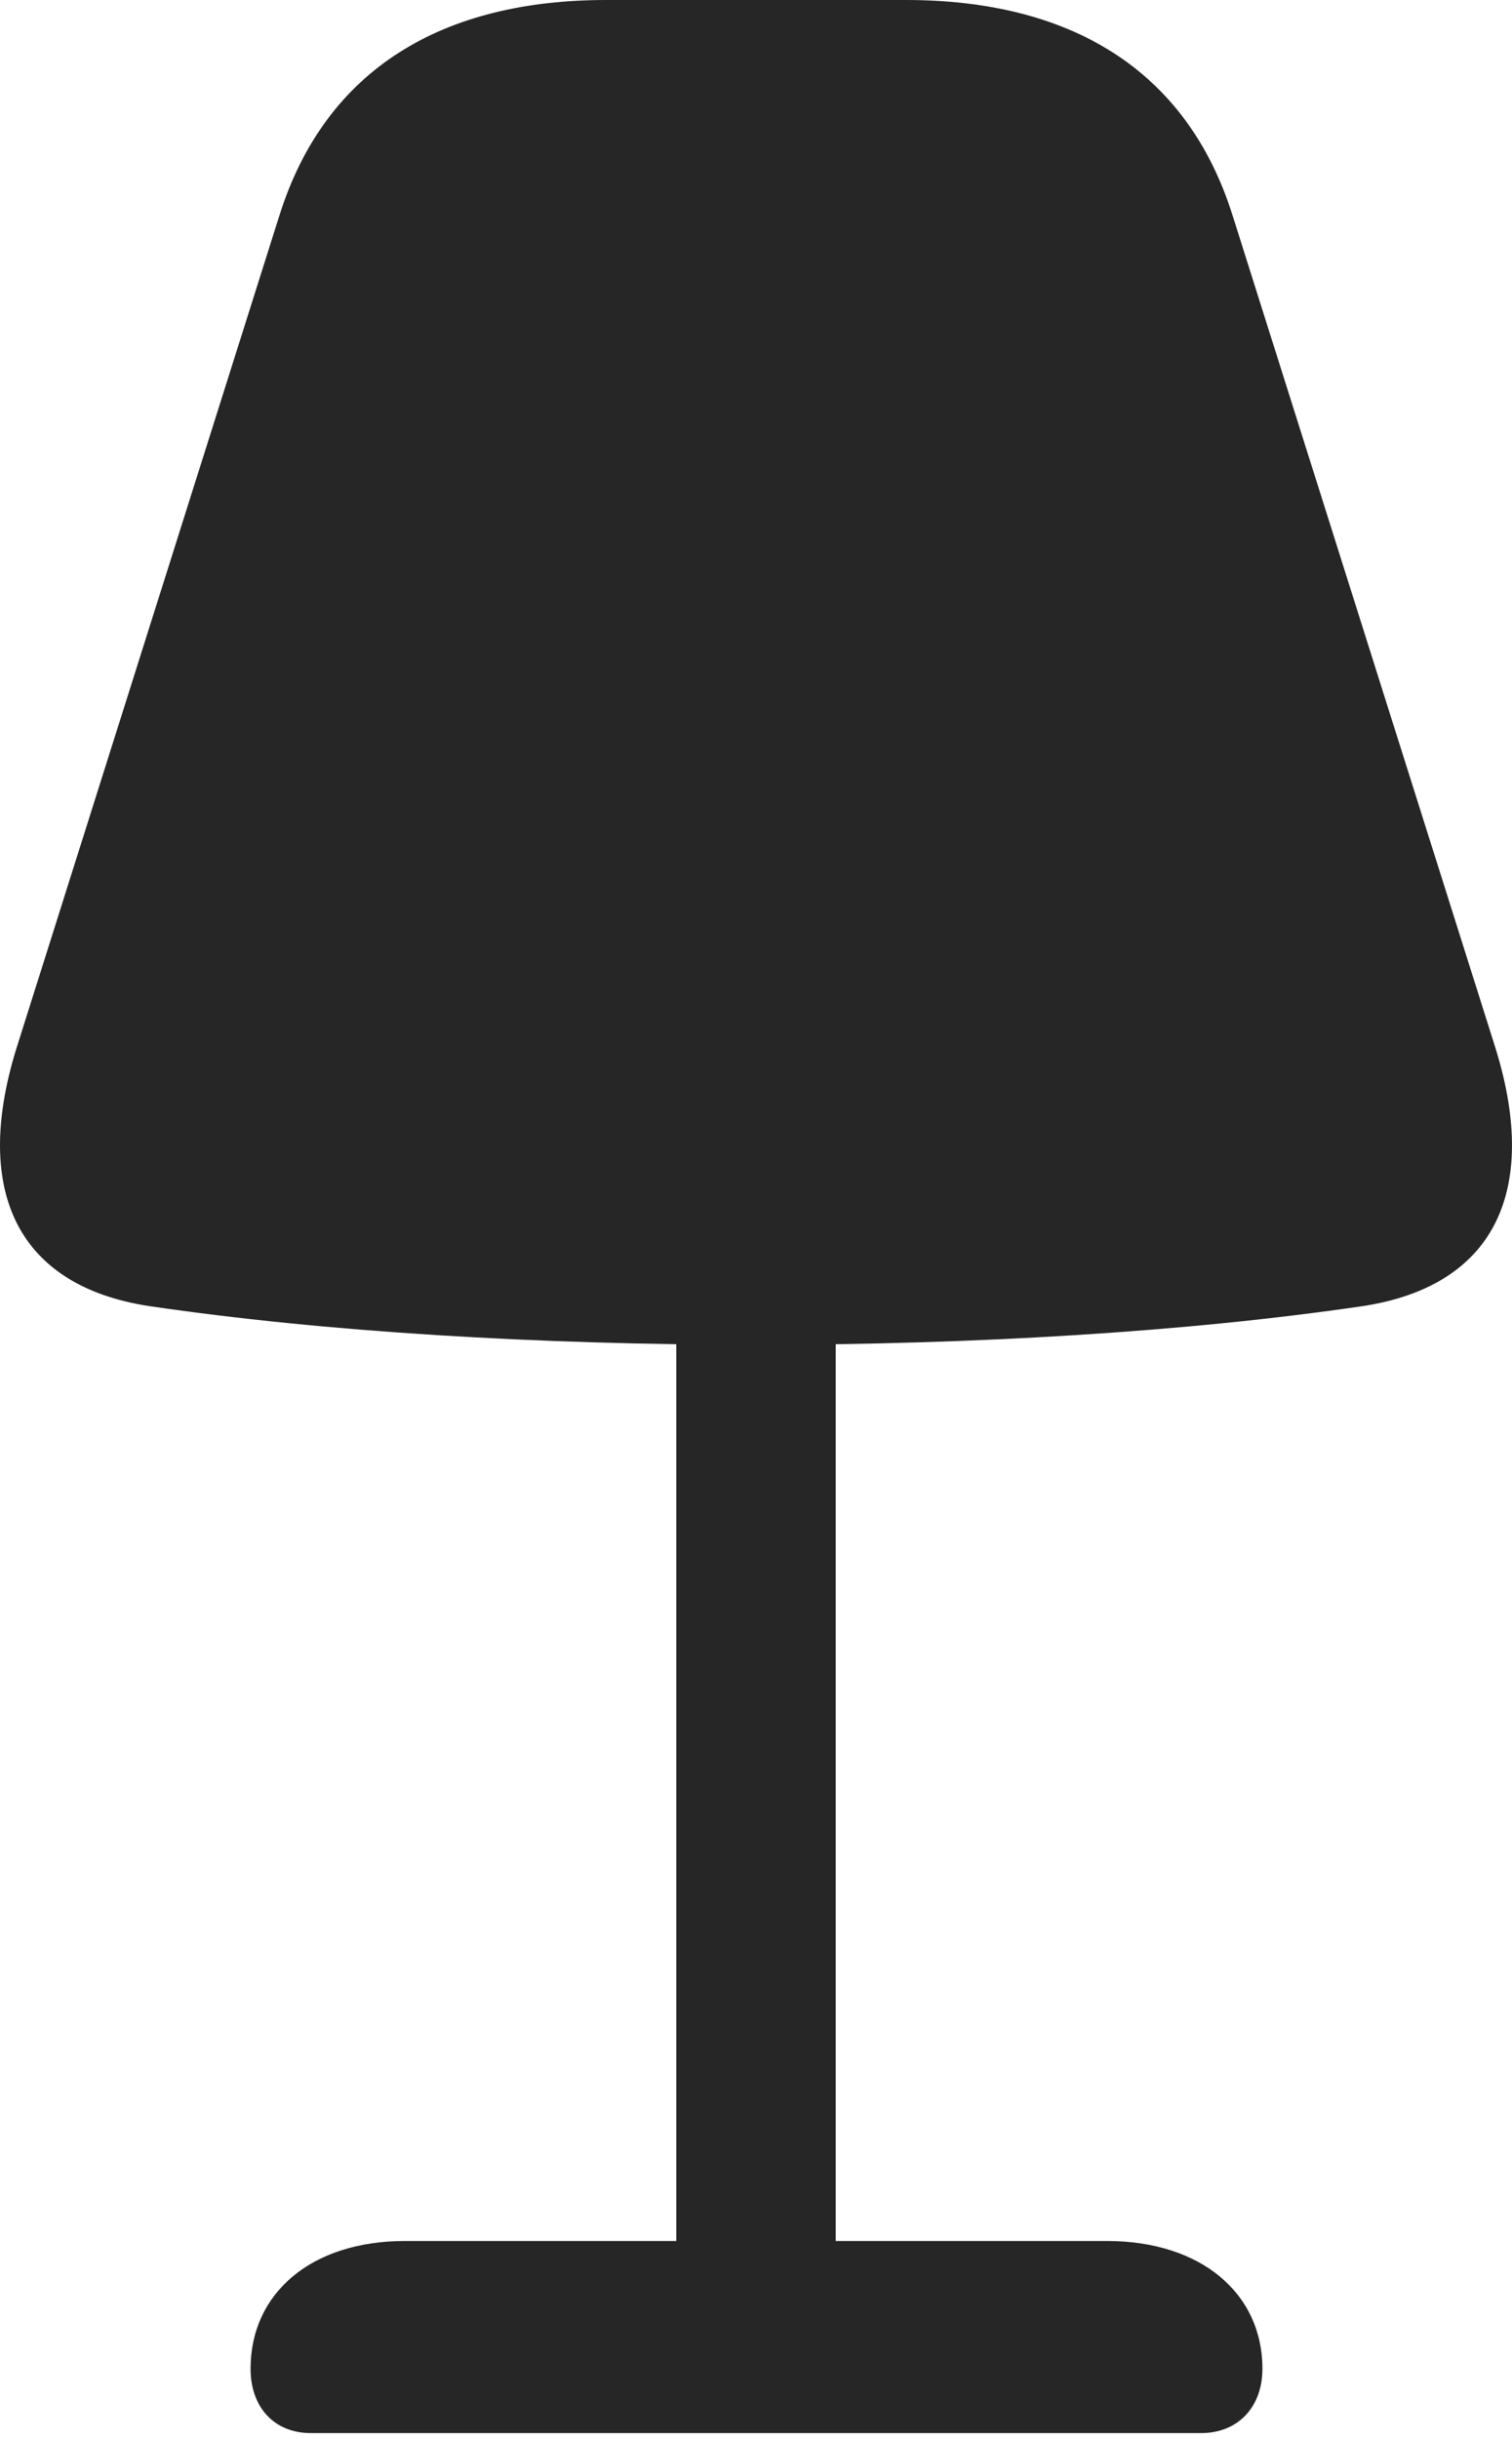 <?xml version="1.0" encoding="UTF-8"?>
<!--Generator: Apple Native CoreSVG 232.5-->
<!DOCTYPE svg
PUBLIC "-//W3C//DTD SVG 1.1//EN"
       "http://www.w3.org/Graphics/SVG/1.1/DTD/svg11.dtd">
<svg version="1.1" xmlns="http://www.w3.org/2000/svg" xmlns:xlink="http://www.w3.org/1999/xlink" width="74.567" height="120.264">
 <g>
  <rect height="120.264" opacity="0" width="74.567" x="0" y="0"/>
  <path d="M37.308 66.309C48.001 66.309 58.548 65.674 67.191 64.404C73.929 63.379 75.931 58.447 73.685 51.465L60.794 10.645C58.499 3.32 52.64 0 44.681 0L29.886 0C21.927 0 16.067 3.32 13.773 10.645L0.882 51.465C-1.364 58.447 0.638 63.379 7.376 64.404C16.019 65.674 26.566 66.309 37.308 66.309ZM33.353 63.623L33.353 116.602L41.214 116.602L41.214 63.623ZM15.335 119.971L59.231 119.971C61.038 119.971 62.259 118.701 62.259 116.797C62.259 113.086 59.231 110.498 54.593 110.498L19.974 110.498C15.335 110.498 12.357 113.086 12.357 116.797C12.357 118.701 13.528 119.971 15.335 119.971Z" fill="#000000" fill-opacity="0.85"/>
 </g>
</svg>
